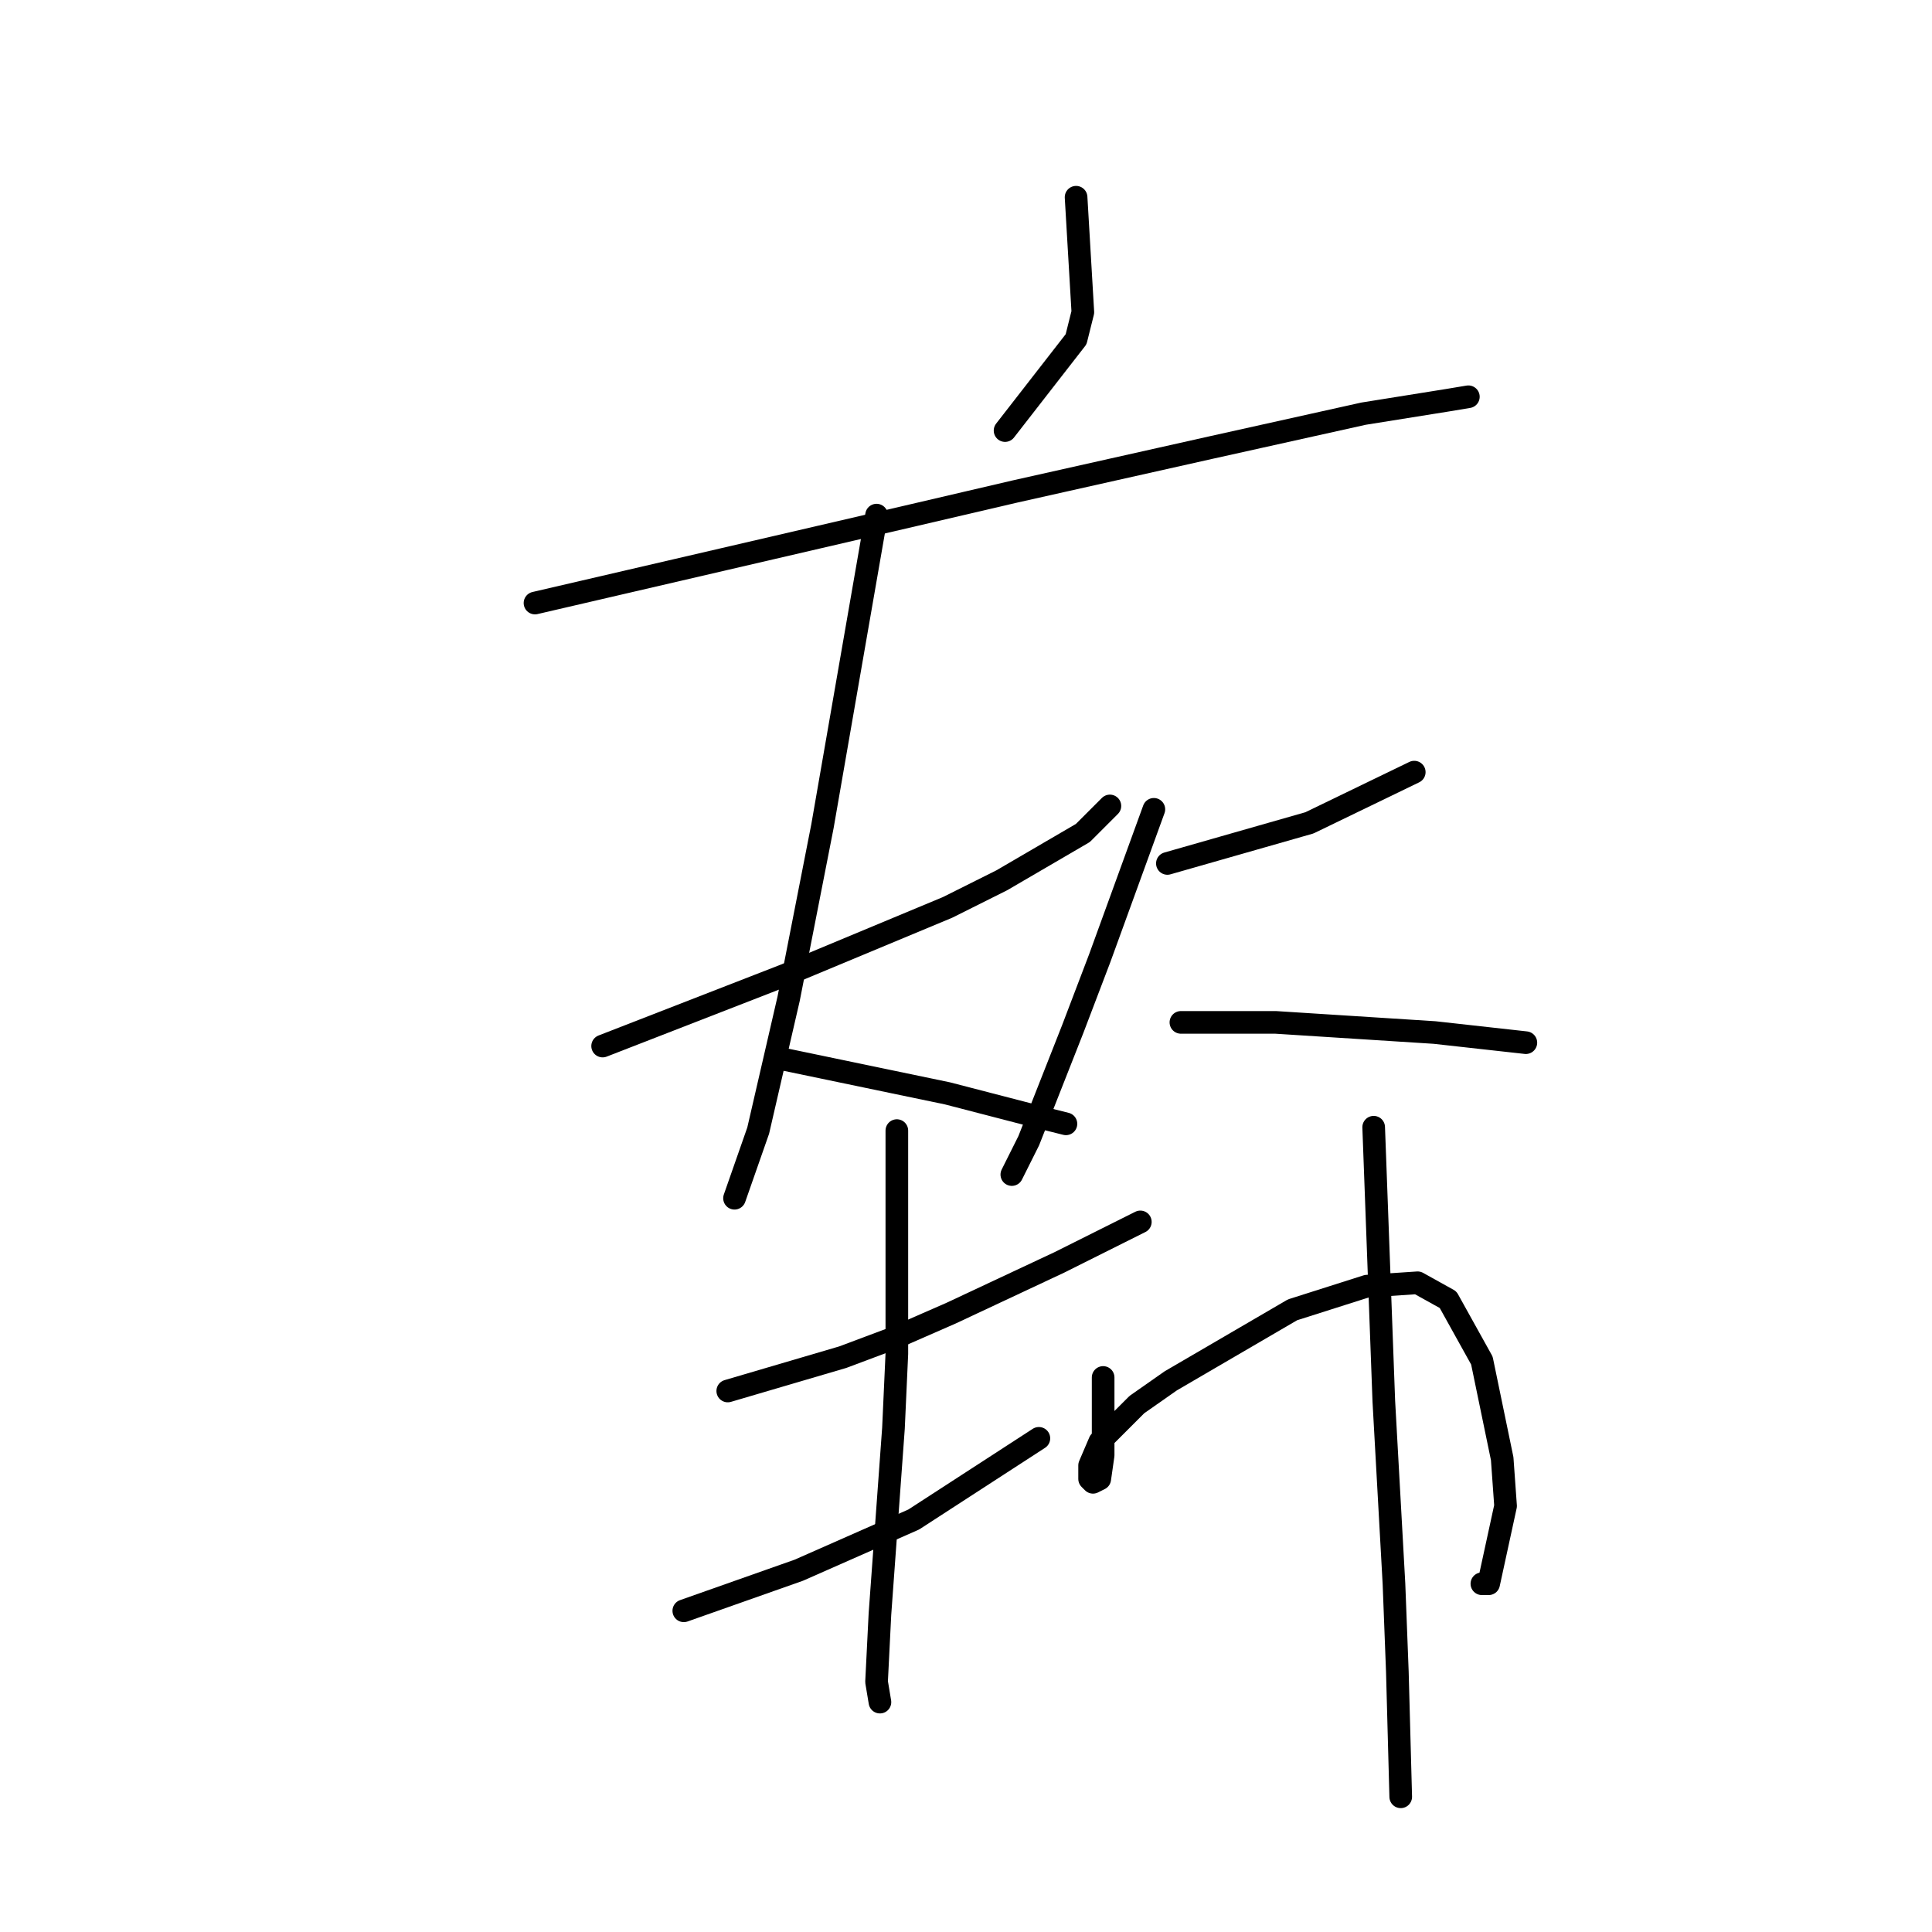 <?xml version="1.0" standalone="no"?>
    <svg width="256" height="256" xmlns="http://www.w3.org/2000/svg" version="1.1">
    <polyline stroke="black" stroke-width="3" stroke-linecap="round" fill="transparent" stroke-linejoin="round" points="142.586 26.134 143.034 33.752 143.482 41.37 142.586 44.954 133.176 57.053 133.176 57.053 " />
        <polyline stroke="black" stroke-width="3" stroke-linecap="round" fill="transparent" stroke-linejoin="round" points="70.89 79.906 95.984 74.081 121.077 68.256 134.52 65.119 160.51 59.294 180.675 54.813 191.877 53.02 194.566 52.572 194.566 52.572 " />
        <polyline stroke="black" stroke-width="3" stroke-linecap="round" fill="transparent" stroke-linejoin="round" points="79.852 138.607 87.918 135.471 95.984 132.334 104.05 129.197 125.558 120.235 132.728 116.65 143.482 110.377 147.067 106.792 147.067 106.792 " />
        <polyline stroke="black" stroke-width="3" stroke-linecap="round" fill="transparent" stroke-linejoin="round" points="116.148 68.256 112.563 88.868 108.979 109.481 104.498 132.334 100.465 149.81 97.328 158.772 97.328 158.772 " />
        <polyline stroke="black" stroke-width="3" stroke-linecap="round" fill="transparent" stroke-linejoin="round" points="104.05 140.4 114.804 142.64 125.558 144.881 137.657 148.018 141.242 148.914 141.242 148.914 " />
        <polyline stroke="black" stroke-width="3" stroke-linecap="round" fill="transparent" stroke-linejoin="round" points="154.685 114.41 160.958 112.618 167.232 110.825 173.505 109.033 187.396 102.311 187.396 102.311 " />
        <polyline stroke="black" stroke-width="3" stroke-linecap="round" fill="transparent" stroke-linejoin="round" points="152.893 107.24 149.308 117.099 145.723 126.957 142.138 136.367 136.313 151.154 134.072 155.635 134.072 155.635 " />
        <polyline stroke="black" stroke-width="3" stroke-linecap="round" fill="transparent" stroke-linejoin="round" points="156.477 135.471 162.751 135.471 169.024 135.471 190.085 136.815 202.184 138.159 202.184 138.159 " />
        <polyline stroke="black" stroke-width="3" stroke-linecap="round" fill="transparent" stroke-linejoin="round" points="96.432 184.314 104.05 182.073 111.667 179.833 118.837 177.144 126.007 174.007 140.346 167.286 148.412 163.253 151.1 161.909 151.1 161.909 " />
        <polyline stroke="black" stroke-width="3" stroke-linecap="round" fill="transparent" stroke-linejoin="round" points="90.607 213.44 98.224 210.752 105.842 208.063 121.077 201.341 137.657 190.587 137.657 190.587 " />
        <polyline stroke="black" stroke-width="3" stroke-linecap="round" fill="transparent" stroke-linejoin="round" points="118.837 149.81 118.837 159.668 118.837 169.526 118.837 179.385 118.389 189.243 116.596 213.888 116.148 222.85 116.596 225.539 116.596 225.539 " />
        <polyline stroke="black" stroke-width="3" stroke-linecap="round" fill="transparent" stroke-linejoin="round" points="146.171 182.521 146.171 186.106 146.171 189.691 146.171 192.828 145.723 195.964 144.827 196.412 144.379 195.964 144.379 194.172 145.723 191.035 150.652 186.106 155.133 182.969 171.265 173.559 181.123 170.423 187.844 169.974 191.877 172.215 196.358 180.281 199.047 193.276 199.495 199.549 197.255 209.855 196.358 209.855 196.358 209.855 " />
        <polyline stroke="black" stroke-width="3" stroke-linecap="round" fill="transparent" stroke-linejoin="round" points="182.019 149.362 182.467 161.461 182.915 173.559 183.363 185.658 184.708 209.855 185.156 221.506 185.604 238.086 185.604 238.086 " />
        </svg>